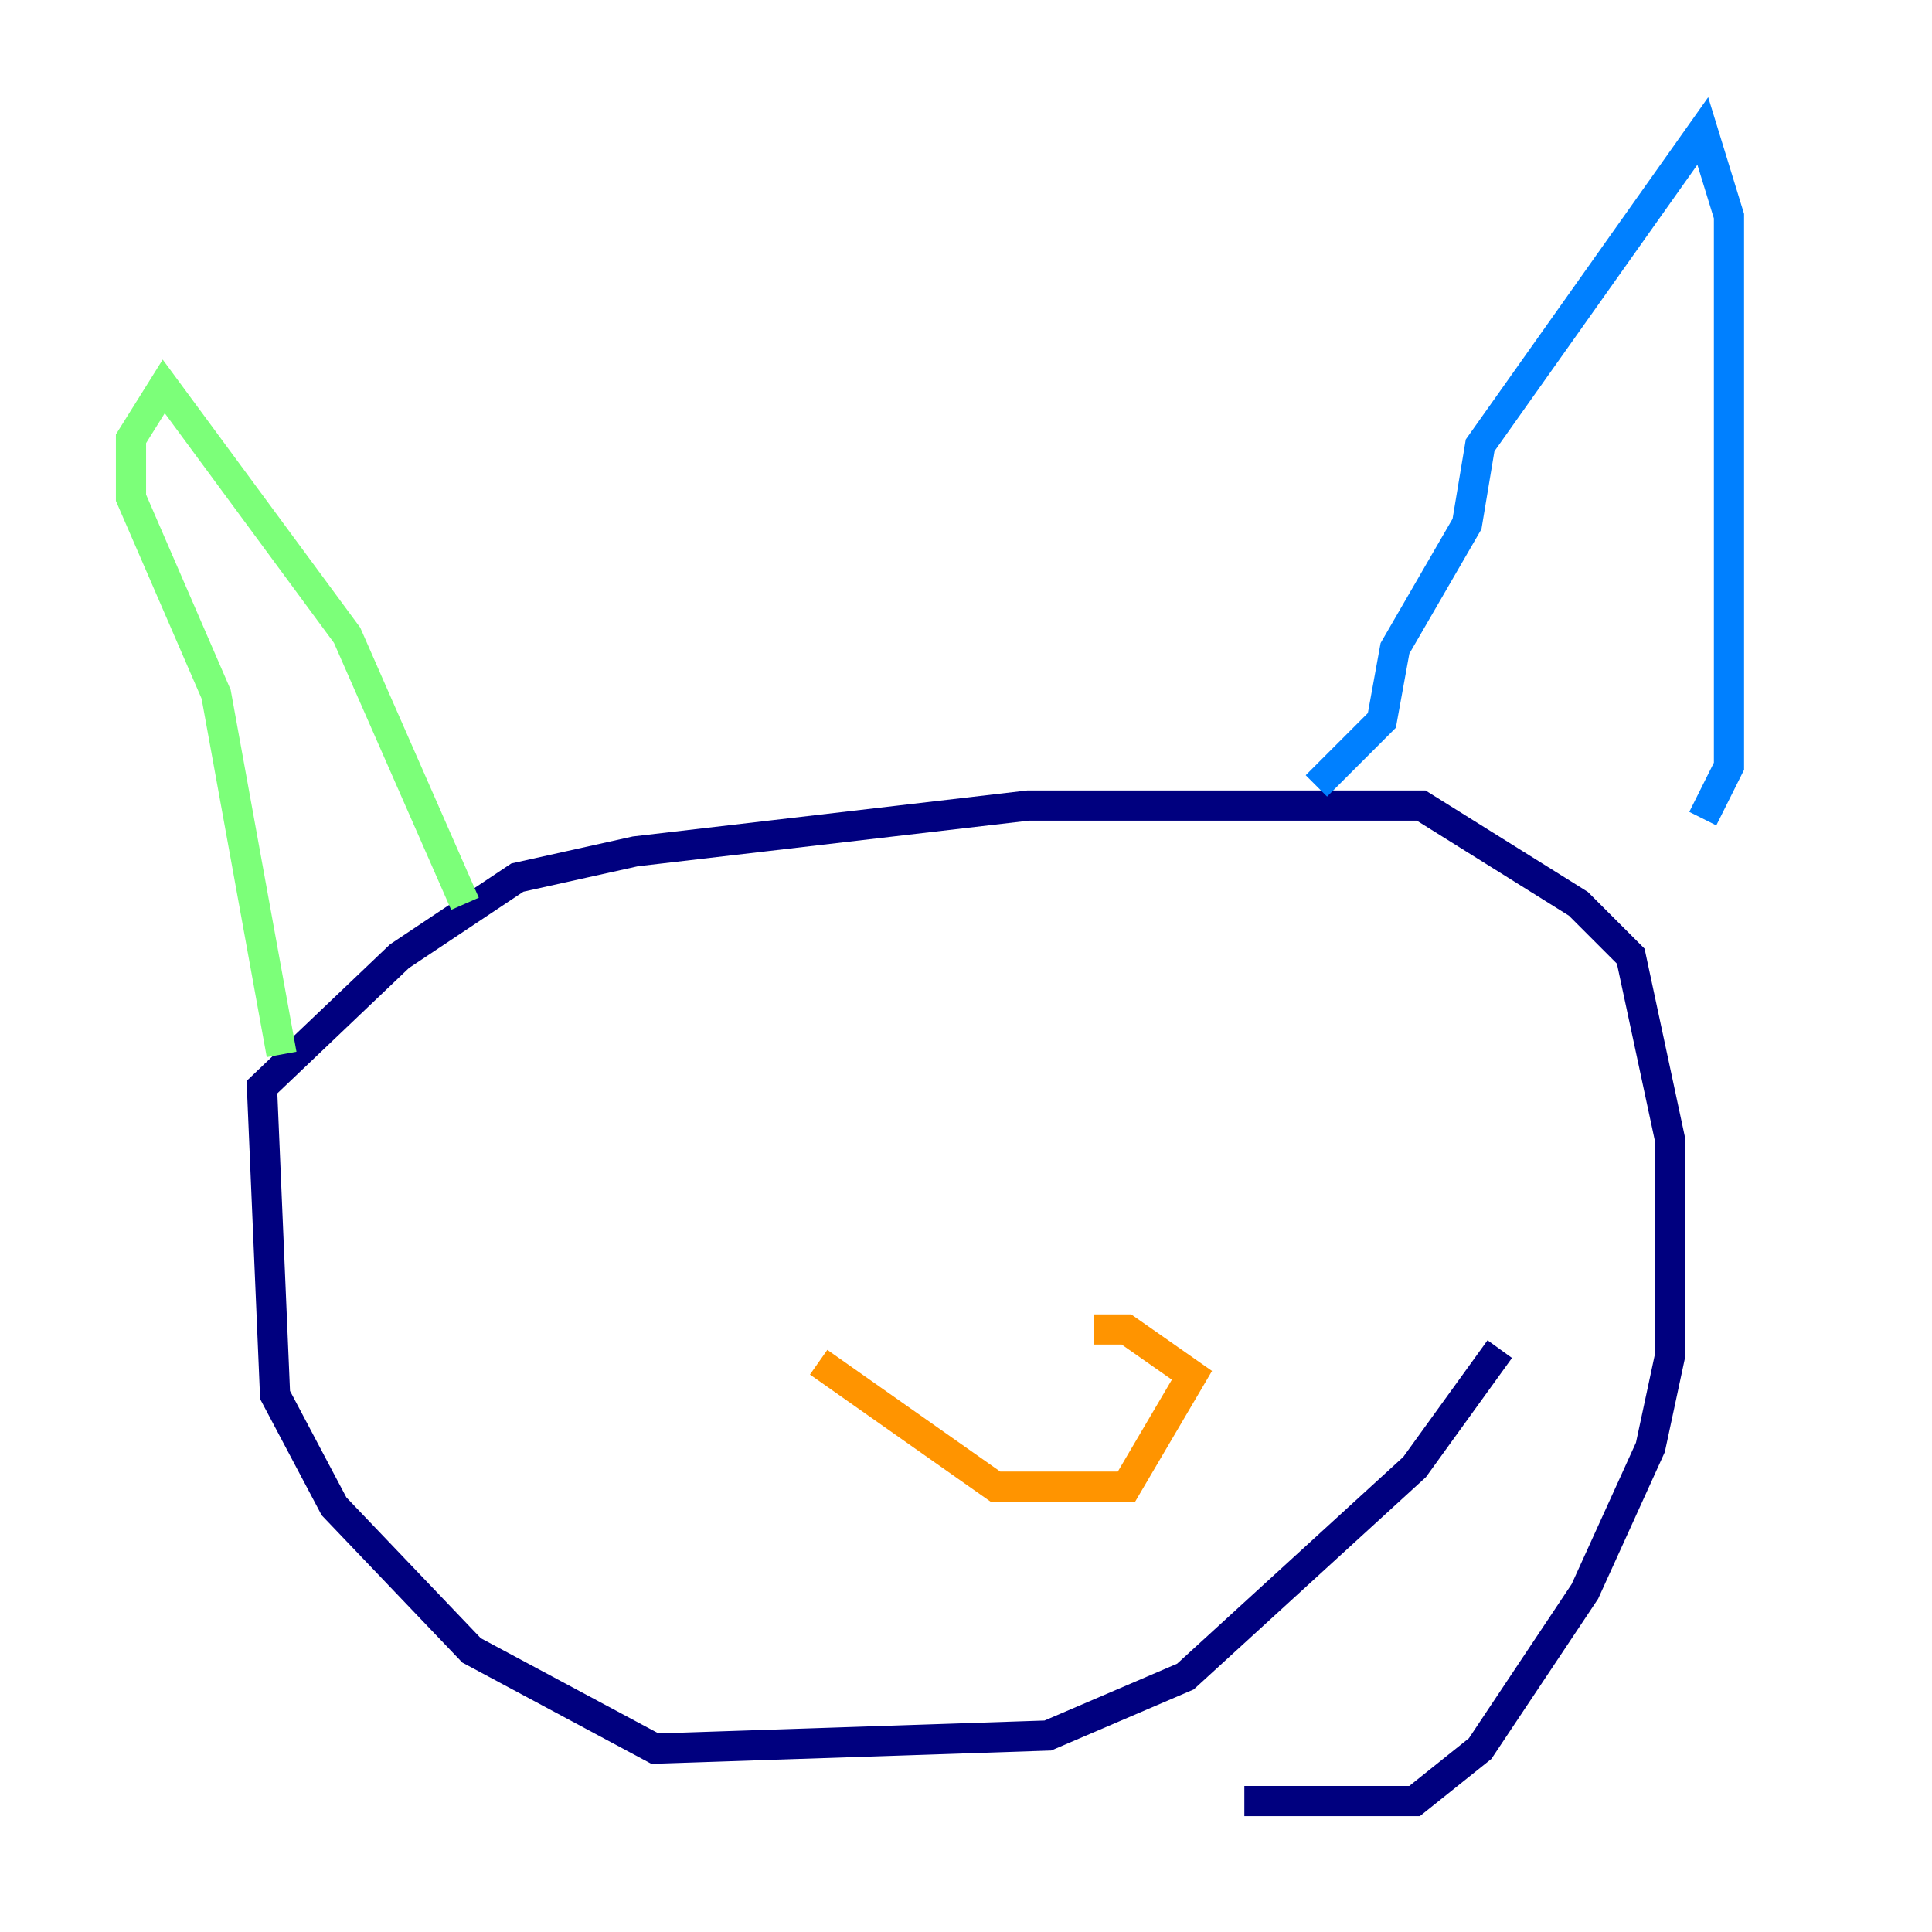 <?xml version="1.0" encoding="utf-8" ?>
<svg baseProfile="tiny" height="128" version="1.2" viewBox="0,0,128,128" width="128" xmlns="http://www.w3.org/2000/svg" xmlns:ev="http://www.w3.org/2001/xml-events" xmlns:xlink="http://www.w3.org/1999/xlink"><defs /><polyline fill="none" points="99.363,89.383 93.722,97.193 78.536,111.078 69.424,114.983 43.39,115.851 31.241,109.342 22.129,99.797 18.224,92.42 17.356,72.027 26.468,63.349 34.278,58.142 42.088,56.407 68.122,53.37 94.156,53.37 104.57,59.878 108.041,63.349 110.644,75.498 110.644,89.817 109.342,95.891 105.003,105.437 98.061,115.851 93.722,119.322 82.441,119.322" stroke="#00007f" stroke-width="2" /><polyline fill="none" points="87.214,52.068 91.552,47.729 92.42,42.956 97.193,34.712 98.061,29.505 112.814,8.678 114.549,14.319 114.549,50.766 112.814,54.237" stroke="#0080ff" stroke-width="2" /><polyline fill="none" points="30.807,59.878 22.997,42.088 10.848,25.6 8.678,29.071 8.678,32.976 14.319,45.993 18.658,69.858" stroke="#7cff79" stroke-width="2" /><polyline fill="none" points="54.237,90.251 65.953,98.495 74.63,98.495 78.969,91.119 74.63,88.081 72.461,88.081" stroke="#ff9400" stroke-width="2" /><polyline fill="none" points="56.407,92.42 56.407,92.42" stroke="#7f0000" stroke-width="2" /></svg>